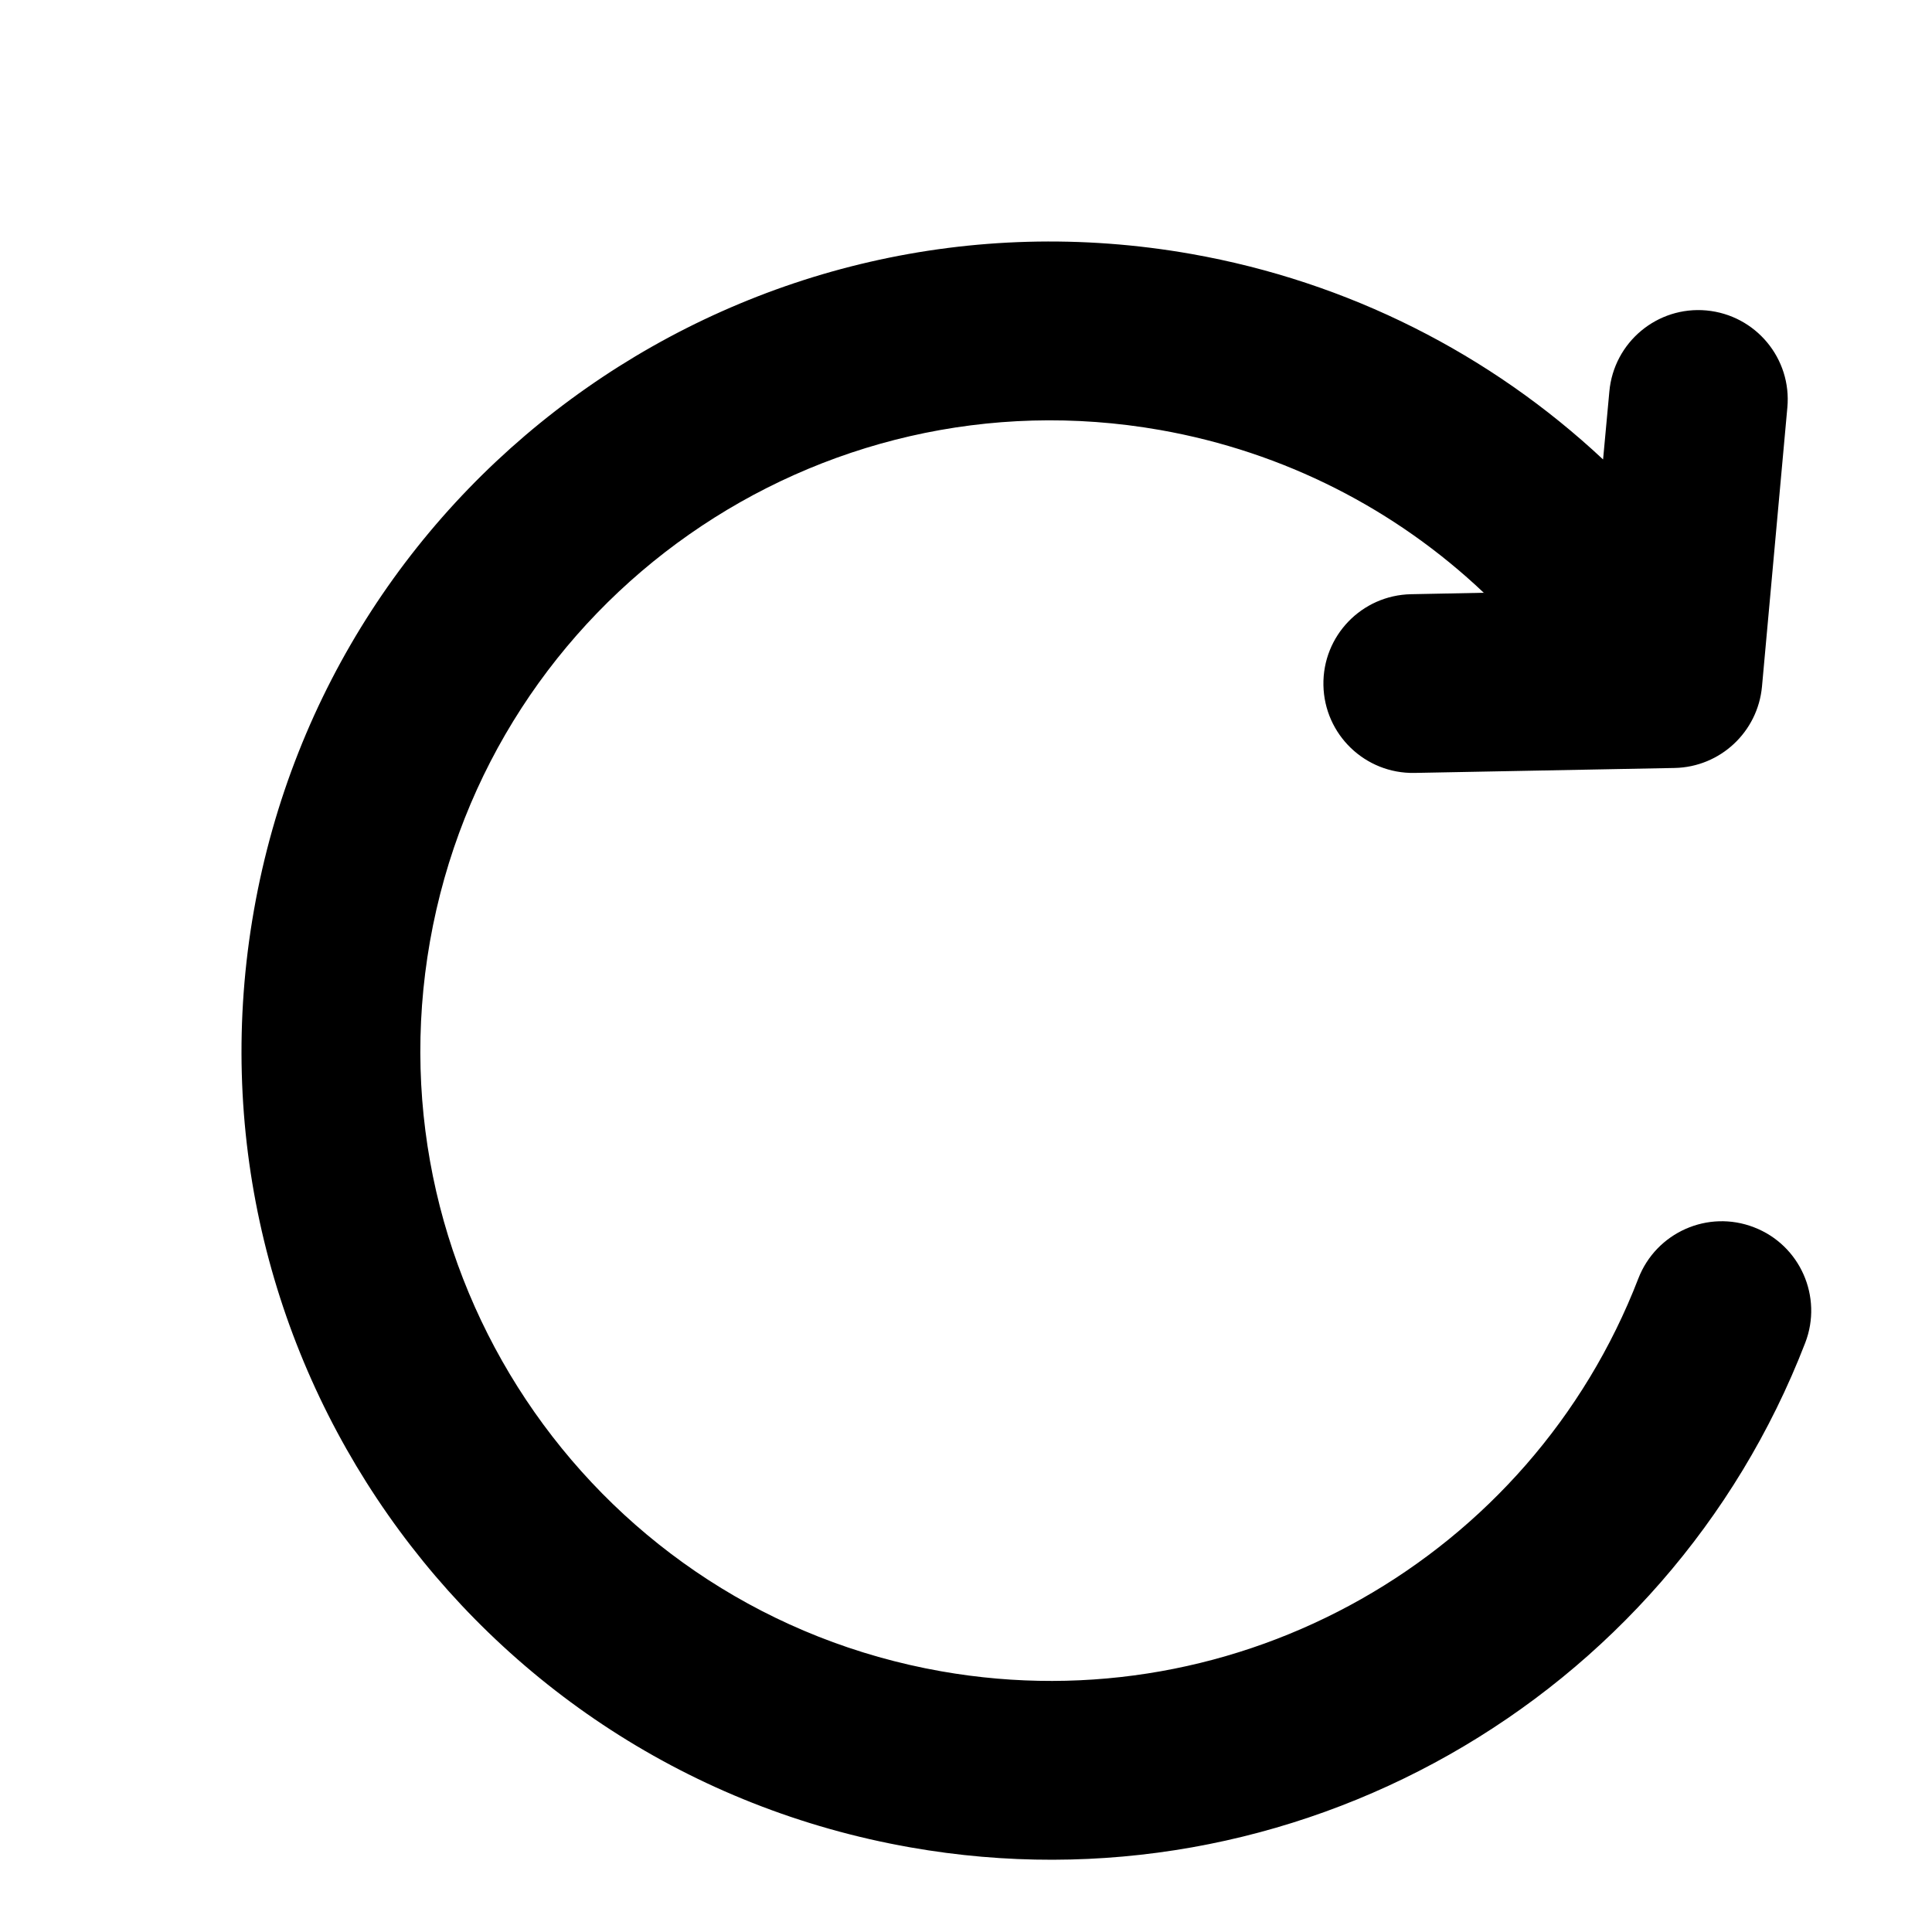 <?xml version="1.0" encoding="UTF-8"?>
<svg width="16px" height="16px" viewBox="0 0 16 16" version="1.1" xmlns="http://www.w3.org/2000/svg" xmlns:xlink="http://www.w3.org/1999/xlink">
    <title>刷新</title>
    <g id="页面-2" stroke="none" stroke-width="1" fill="none" fill-rule="evenodd">
        <g id="定稿11-11备份" transform="translate(-130, -60)">
            <g id="刷新" transform="translate(130, 60)">
                <path d="M12.288,4.909 C11.558,4.217 10.634,3.742 9.607,3.561 C6.769,3.061 4.062,4.956 3.561,7.795 C3.061,10.633 4.956,13.34 7.795,13.841 C10.262,14.276 12.677,12.896 13.568,10.588 C13.716,10.206 14.145,10.016 14.526,10.164 C14.908,10.311 15.097,10.74 14.95,11.121 C13.805,14.086 10.705,15.858 7.538,15.299 C3.894,14.657 1.46,11.182 2.103,7.538 C2.745,3.894 6.22,1.46 9.865,2.103 C11.168,2.333 12.343,2.932 13.276,3.805 L13.328,3.242 C13.365,2.834 13.725,2.534 14.132,2.571 C14.54,2.609 14.84,2.969 14.802,3.376 L14.592,5.686 C14.557,6.062 14.246,6.352 13.869,6.36 L11.715,6.401 C11.306,6.409 10.968,6.084 10.96,5.675 C10.952,5.266 11.277,4.929 11.686,4.921 L12.288,4.909 Z" id="Combined-Shape" fill="currentColor" fill-rule="nonzero"></path>
                <rect id="矩形" fill="#FFFFFF" opacity="0" x="0" y="0" width="16" height="16"></rect>
            </g>
        </g>
    </g>
</svg>